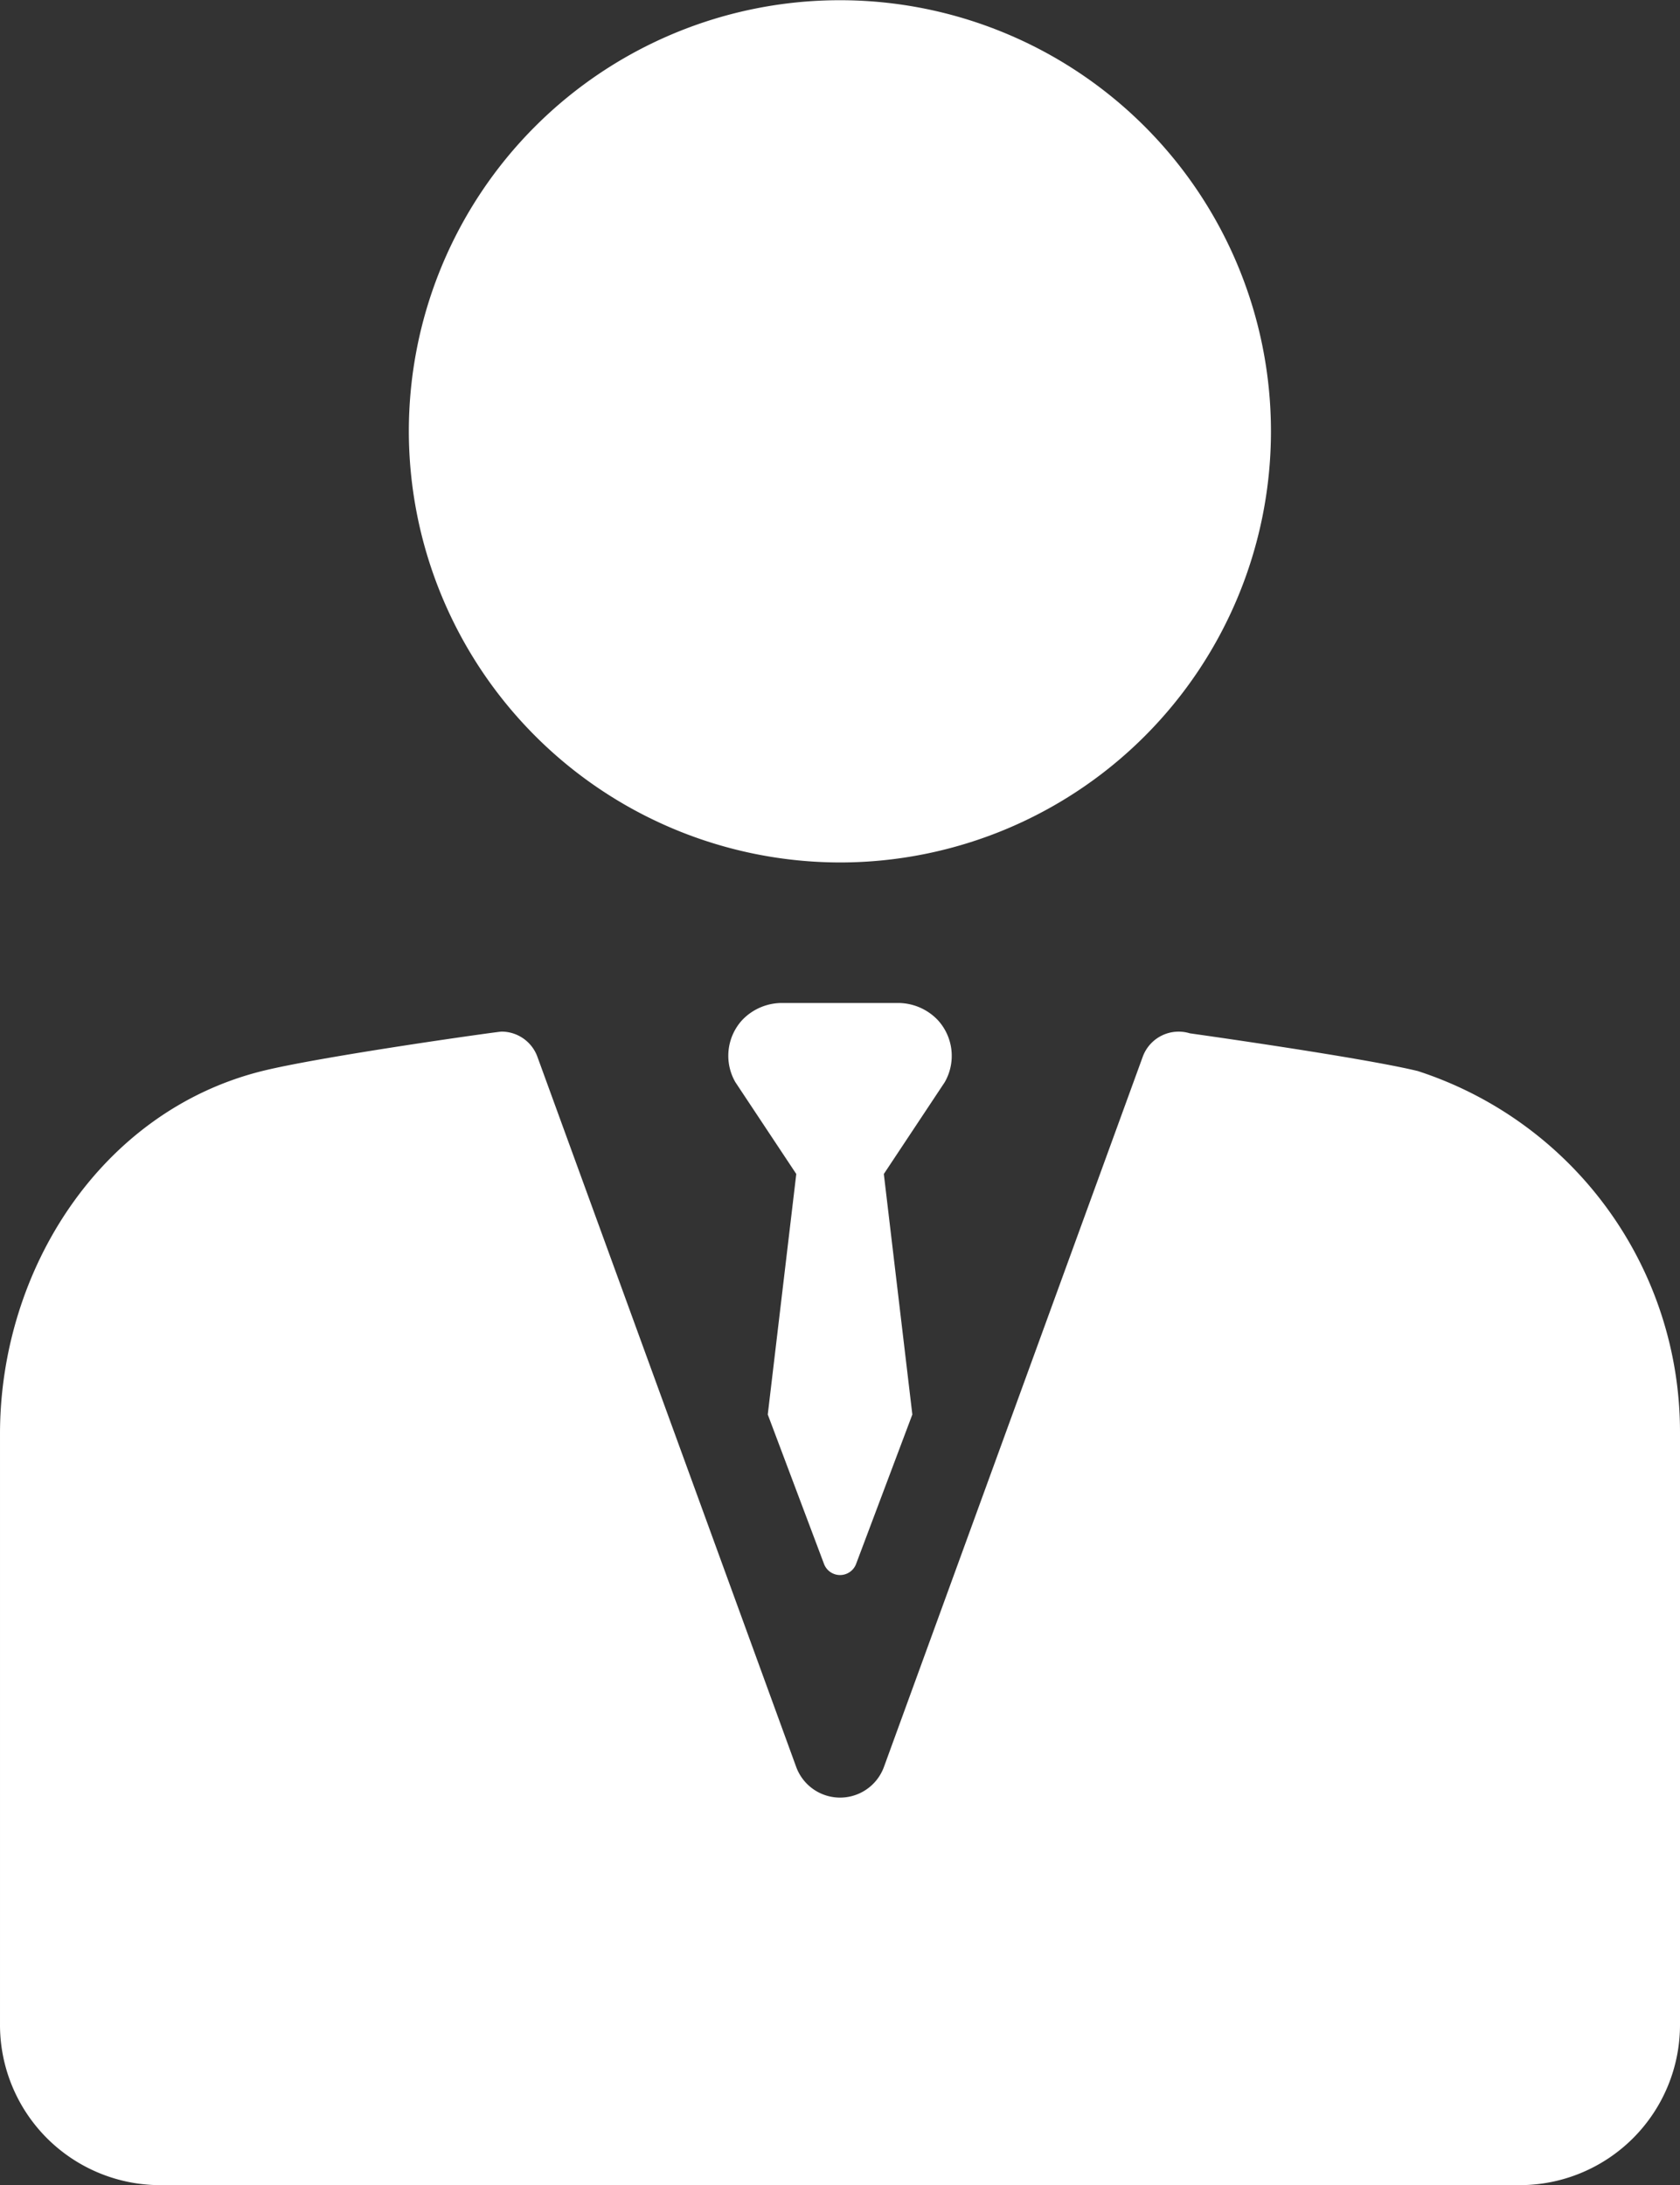 <svg xmlns="http://www.w3.org/2000/svg" viewBox="0 0 62.748 81.608">
  <rect x="0" y="0" width="62.748" height="81.608" fill="#333333" stroke="none"/>
  <defs>
    <style>
      .cls-1 {
        fill: #fff;
      }
    </style>
  </defs>
  <g id="Group_15862" data-name="Group 15862" transform="translate(15255 -5470)">
    <path id="Path_16881" data-name="Path 16881" class="cls-1" d="M106.006,32.208A16.1,16.1,0,1,0,89.9,16.1,16.122,16.122,0,0,0,106.006,32.208Z" transform="translate(-15329.63 5470)"/>
    <path id="Path_16882" data-name="Path 16882" class="cls-1" d="M87.306,141.7l-.027-.009c-2.1-.512-8.518-1.41-8.518-1.41a1.427,1.427,0,0,0-1.76.876l-9.665,26.518a1.745,1.745,0,0,1-3.279,0l-9.665-26.518a1.427,1.427,0,0,0-1.34-.94c-.138,0-6.741.926-8.938,1.472-6.006,1.493-9.794,7.4-9.794,13.554v22.065a5.987,5.987,0,0,0,5.987,5.987H91.081a5.987,5.987,0,0,0,5.987-5.987V155.174A14.169,14.169,0,0,0,87.306,141.7Z" transform="translate(-15289.32 5368.308)"/>
    <path id="Path_16883" data-name="Path 16883" class="cls-1" d="M141.138,136.946a2.053,2.053,0,0,0-1.52-.632h-4.255a2.054,2.054,0,0,0-1.52.632,1.974,1.974,0,0,0-.26,2.325l2.275,3.429-1.065,8.982,2.1,5.578a.64.64,0,0,0,1.2,0l2.1-5.578-1.065-8.982,2.275-3.429A1.975,1.975,0,0,0,141.138,136.946Z" transform="translate(-15361.117 5371.142)"/>
  </g>
</svg>
